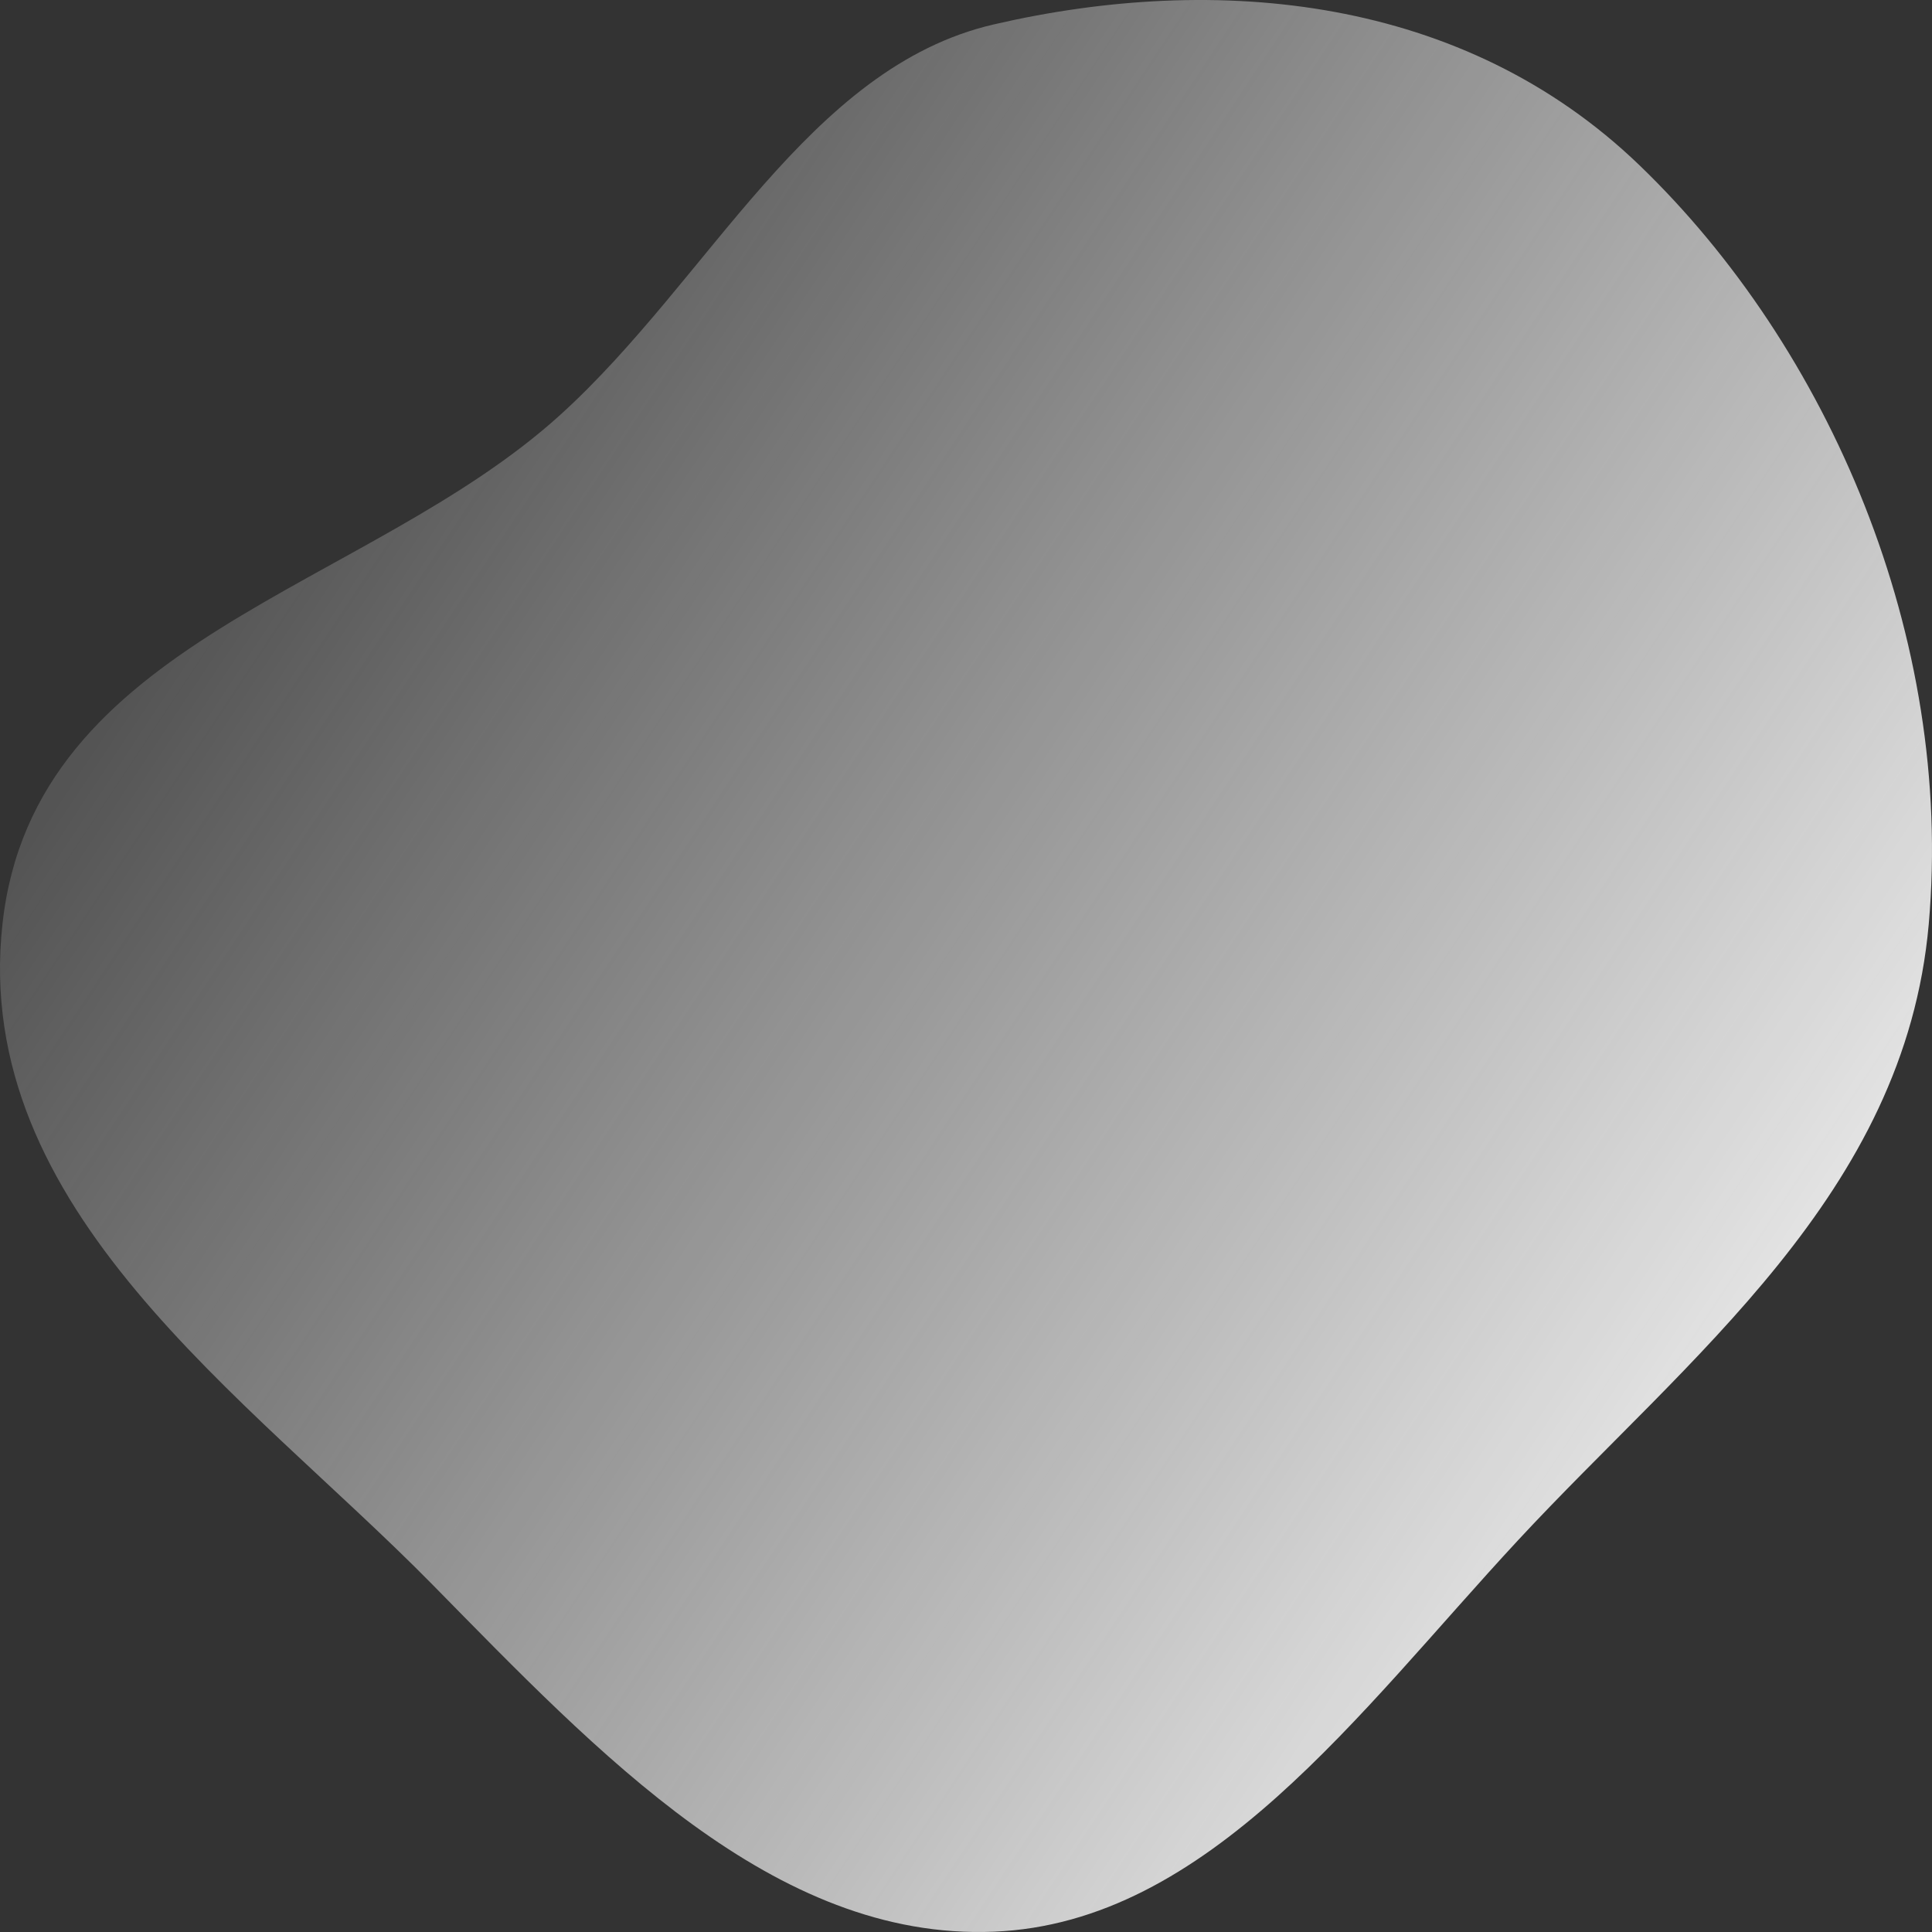 <svg width="185" height="185" viewBox="0 0 185 185" fill="none" xmlns="http://www.w3.org/2000/svg">
<rect x="0" y="0" width="185" height="185" fill="#333333" stroke="none"/>
<path fill-rule="evenodd" clip-rule="evenodd" d="M95.153 2.339C116.527 -2.607 140.107 -0.419 156.966 15.802C175.134 33.283 187.112 61.03 184.689 88.487C182.408 114.334 161.637 129.949 145.344 147.506C130.156 163.873 115.741 184.138 95.153 184.971C74.113 185.822 57.313 167.899 41.387 151.71C23.637 133.668 -2.766 115.849 0.235 88.487C3.233 61.149 35.113 56.549 53.669 39.707C68.004 26.697 77.386 6.451 95.153 2.339Z" fill="url(#paint0_linear_12_380)"/>
<defs>
<linearGradient id="paint0_linear_12_380" x1="185" y1="145.5" x2="-3.215" y2="20.683" gradientUnits="userSpaceOnUse">
<stop stop-color="#F9F9F9"/>
<stop offset="1" stop-color="#F9F9F9" stop-opacity="0"/>
</linearGradient>
</defs>
</svg>
